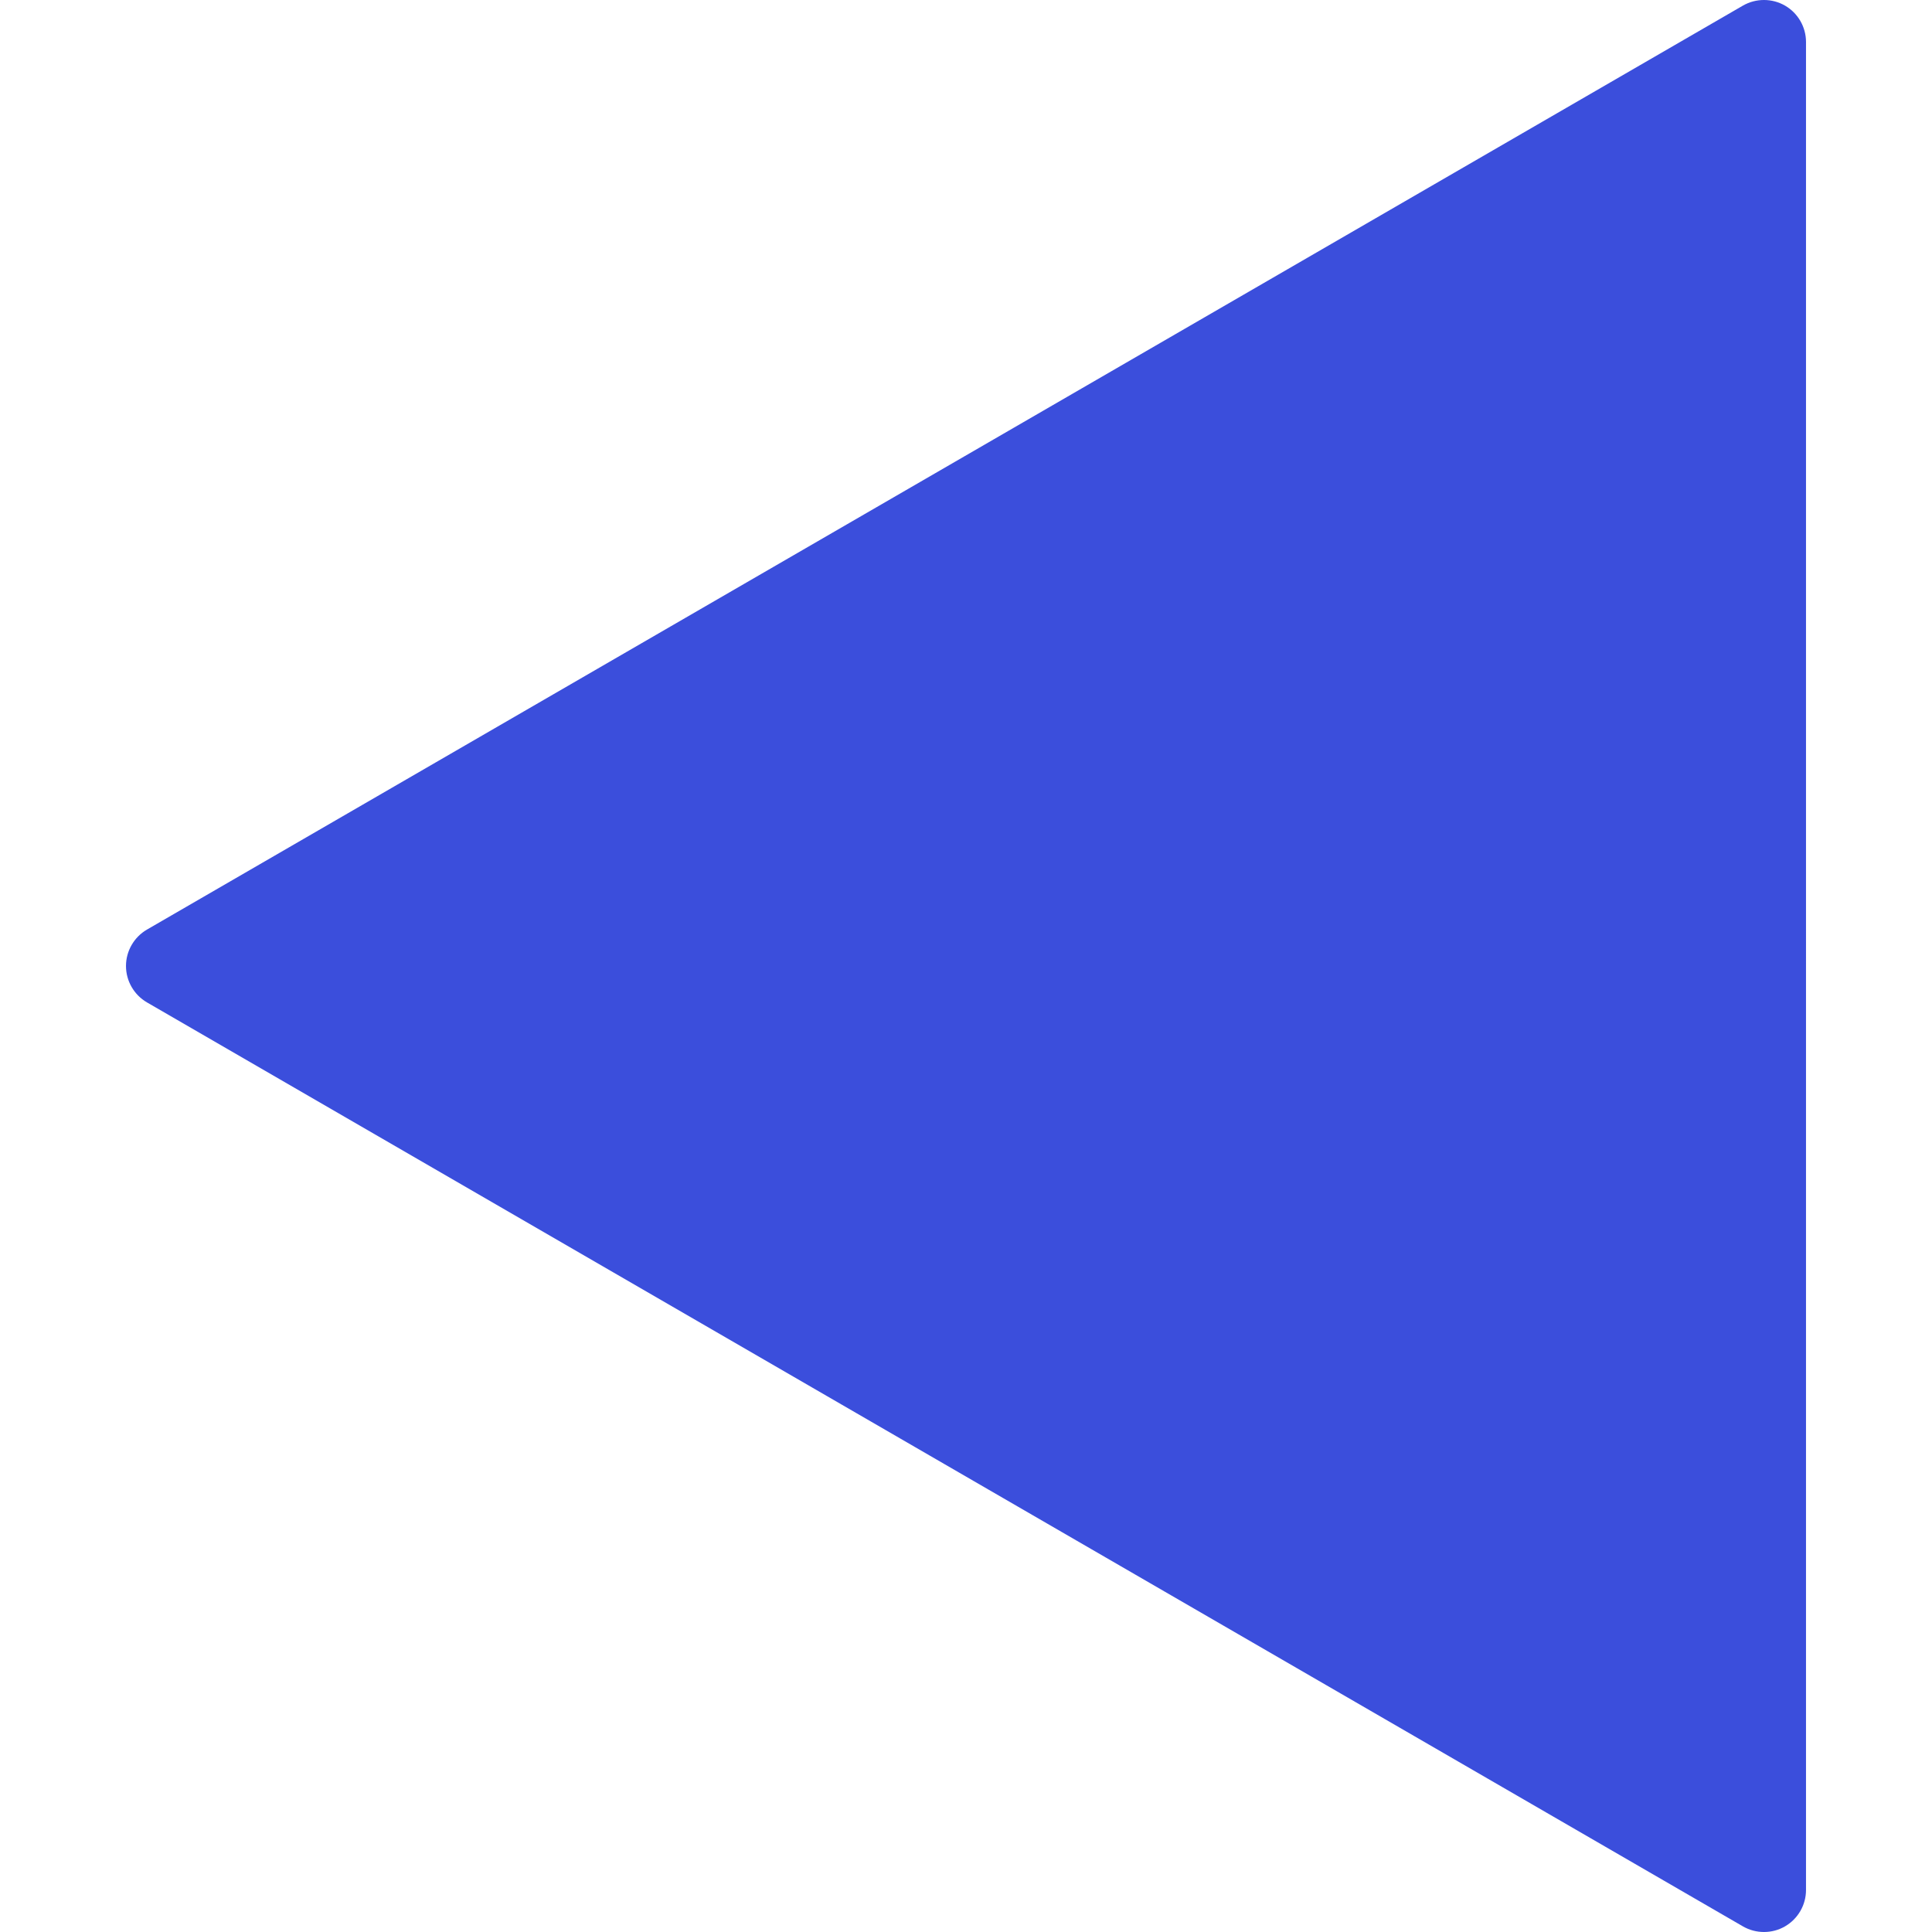 <?xml version="1.0"?>
<svg xmlns="http://www.w3.org/2000/svg" xmlns:xlink="http://www.w3.org/1999/xlink" version="1.1" id="Capa_1" x="0px" y="0px" viewBox="0 0 490.661 490.661" style="enable-background:new 0 0 490.661 490.661;" xml:space="preserve" width="512px" height="512px"><g><g>
	<g>
		<path d="M453.331,1.424c-3.307-1.899-7.381-1.899-10.688,0L37.309,236.091c-3.285,1.92-5.312,5.44-5.312,9.237    s2.027,7.317,5.312,9.237l405.333,234.667c1.664,0.96,3.499,1.429,5.355,1.429c1.835,0,3.691-0.469,5.333-1.429    c3.285-1.899,5.333-5.419,5.333-9.237V10.661C458.664,6.843,456.616,3.323,453.331,1.424z" data-original="#000000" class="active-path" data-old_color="#000000" fill="#3B4EDC"/>
	</g>
</g></g> </svg>

